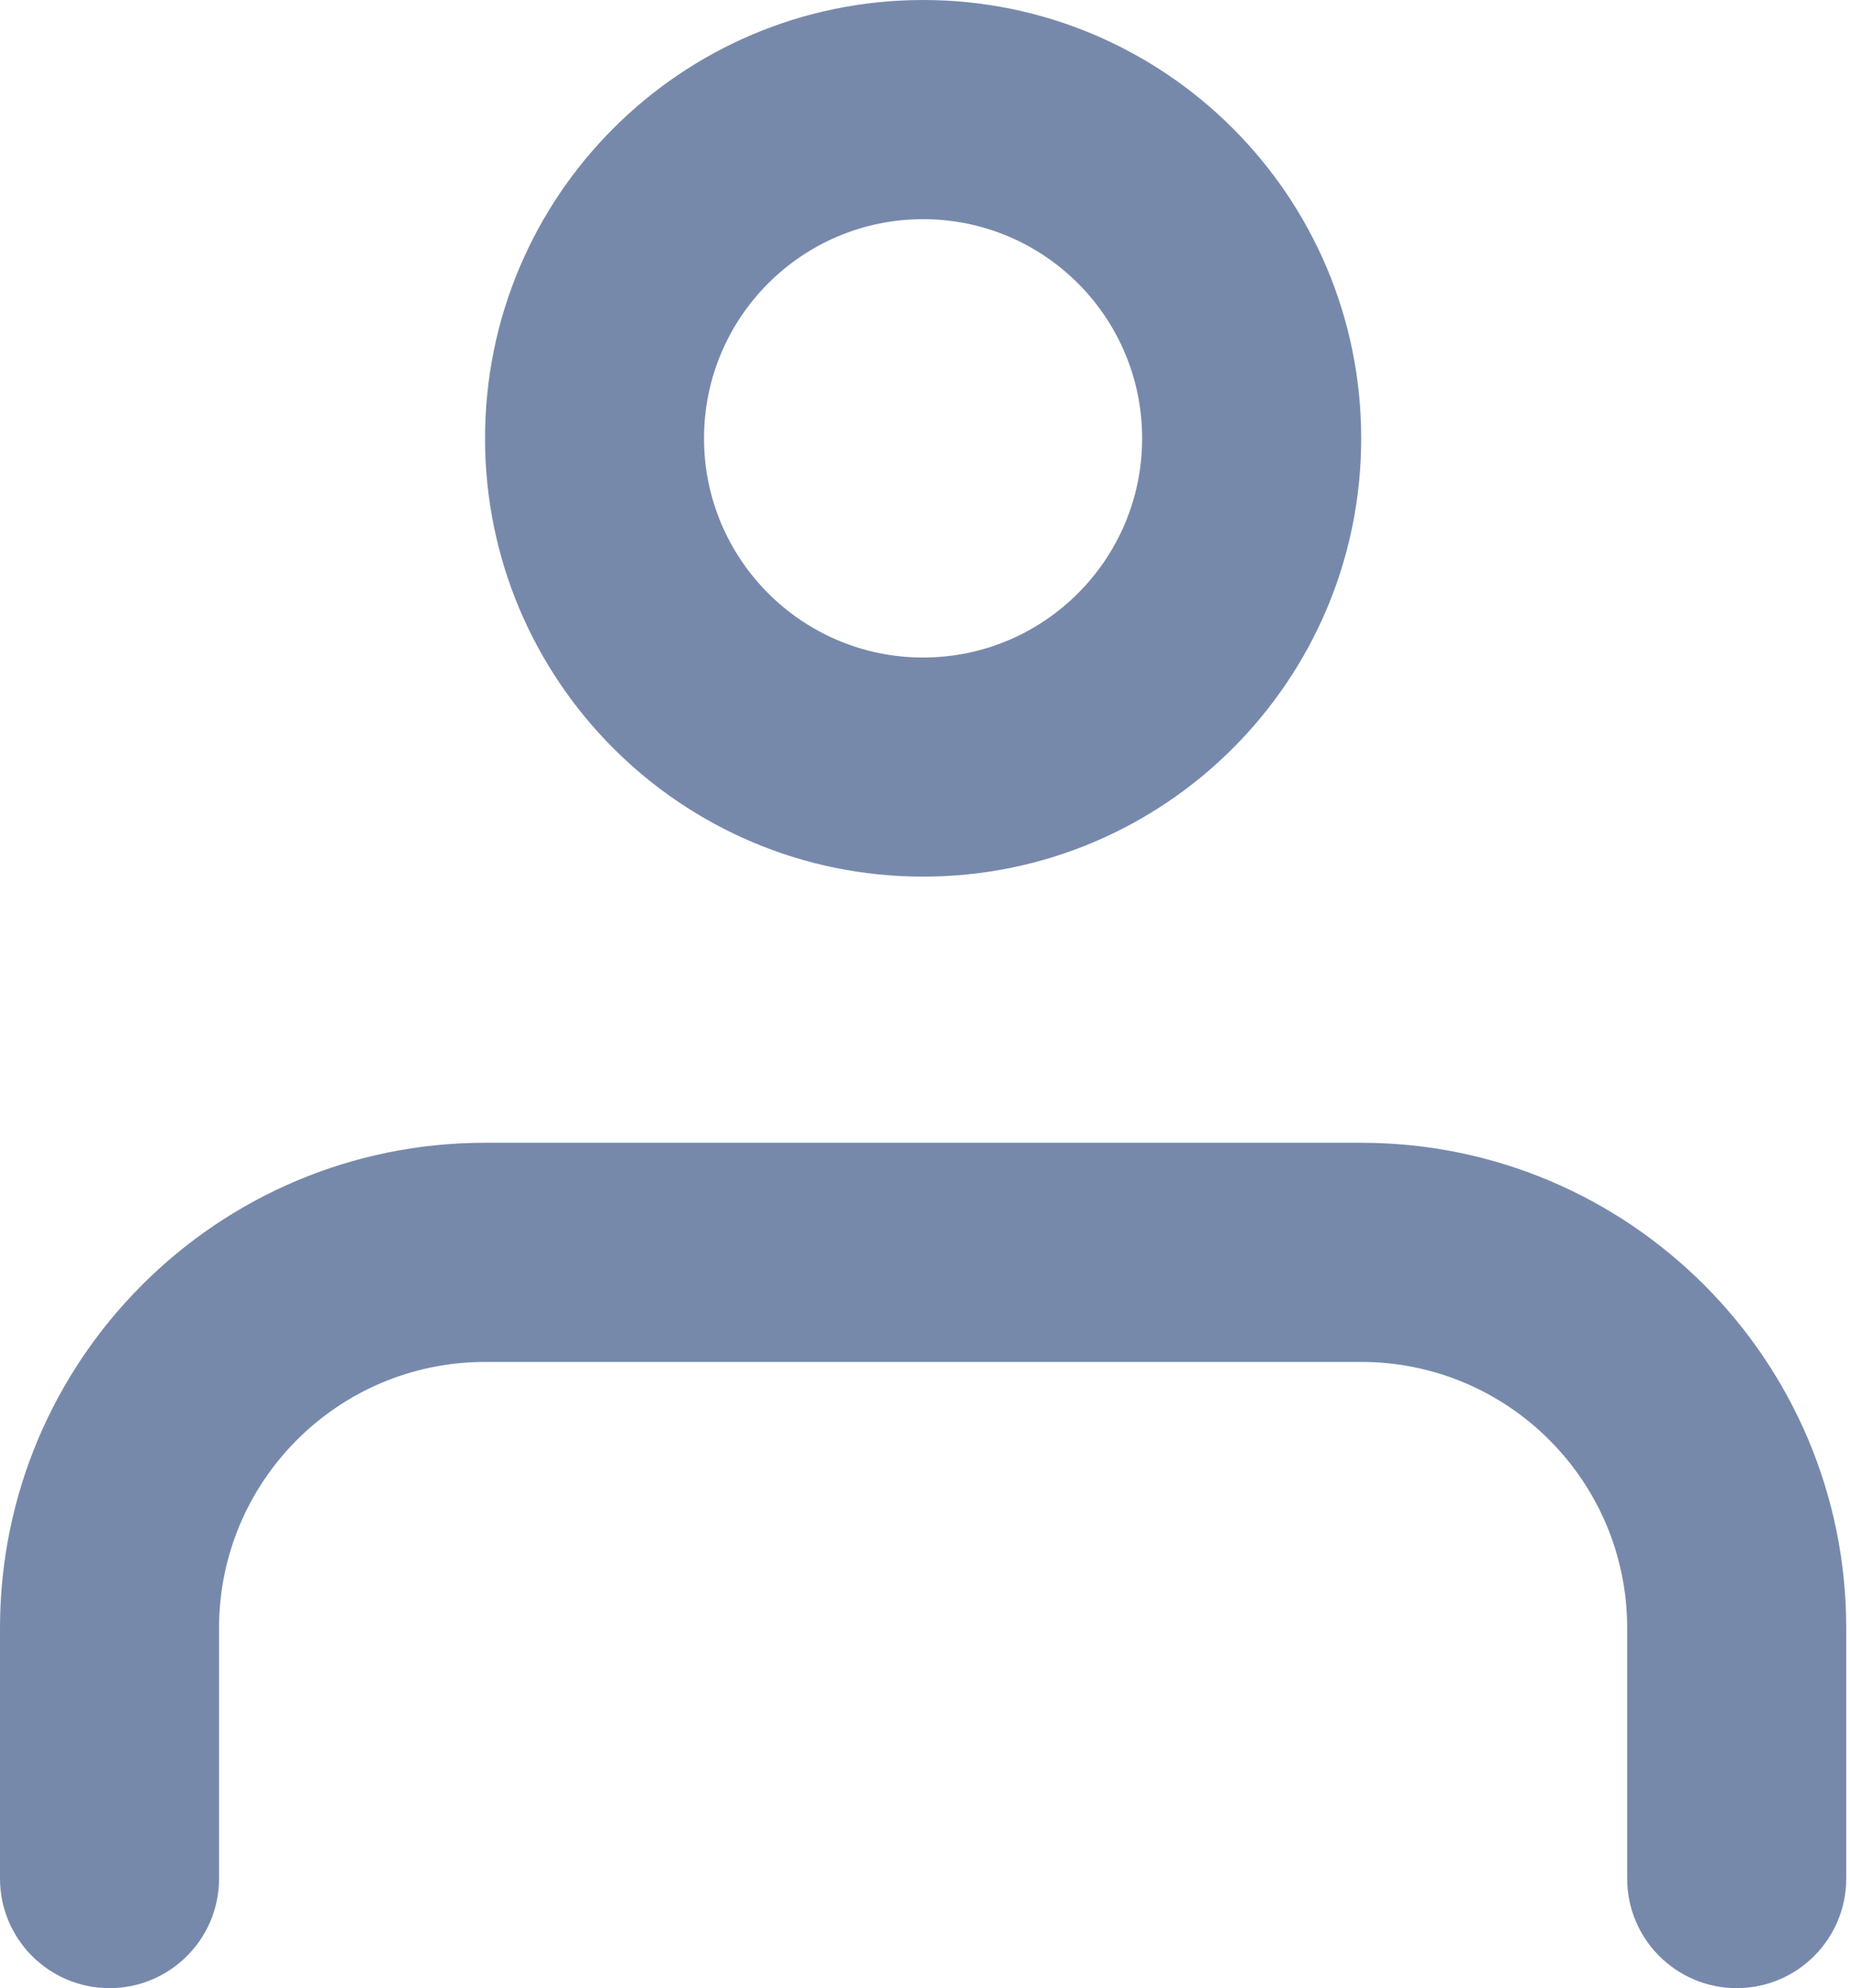 <svg width="27" height="29" viewBox="0 0 27 29" fill="none" xmlns="http://www.w3.org/2000/svg">
<path fill-rule="evenodd" clip-rule="evenodd" d="M16.669 6.394C16.669 8.159 15.238 9.591 13.472 9.591C11.707 9.591 10.275 8.159 10.275 6.394C10.275 4.628 11.707 3.197 13.472 3.197C15.238 3.197 16.669 4.628 16.669 6.394ZM19.866 6.394C19.866 9.925 17.003 12.787 13.472 12.787C9.941 12.787 7.079 9.925 7.079 6.394C7.079 2.863 9.941 0 13.472 0C17.003 0 19.866 2.863 19.866 6.394ZM7.079 16.669C3.169 16.669 0 19.839 0 23.748V27.402C0 28.284 0.716 29 1.598 29C2.481 29 3.197 28.284 3.197 27.402V23.748C3.197 21.604 4.935 19.866 7.079 19.866H19.866C22.01 19.866 23.748 21.604 23.748 23.748V27.402C23.748 28.284 24.464 29 25.346 29C26.229 29 26.945 28.284 26.945 27.402V23.748C26.945 19.839 23.776 16.669 19.866 16.669H7.079Z" fill="#7789AB"/>
</svg>
